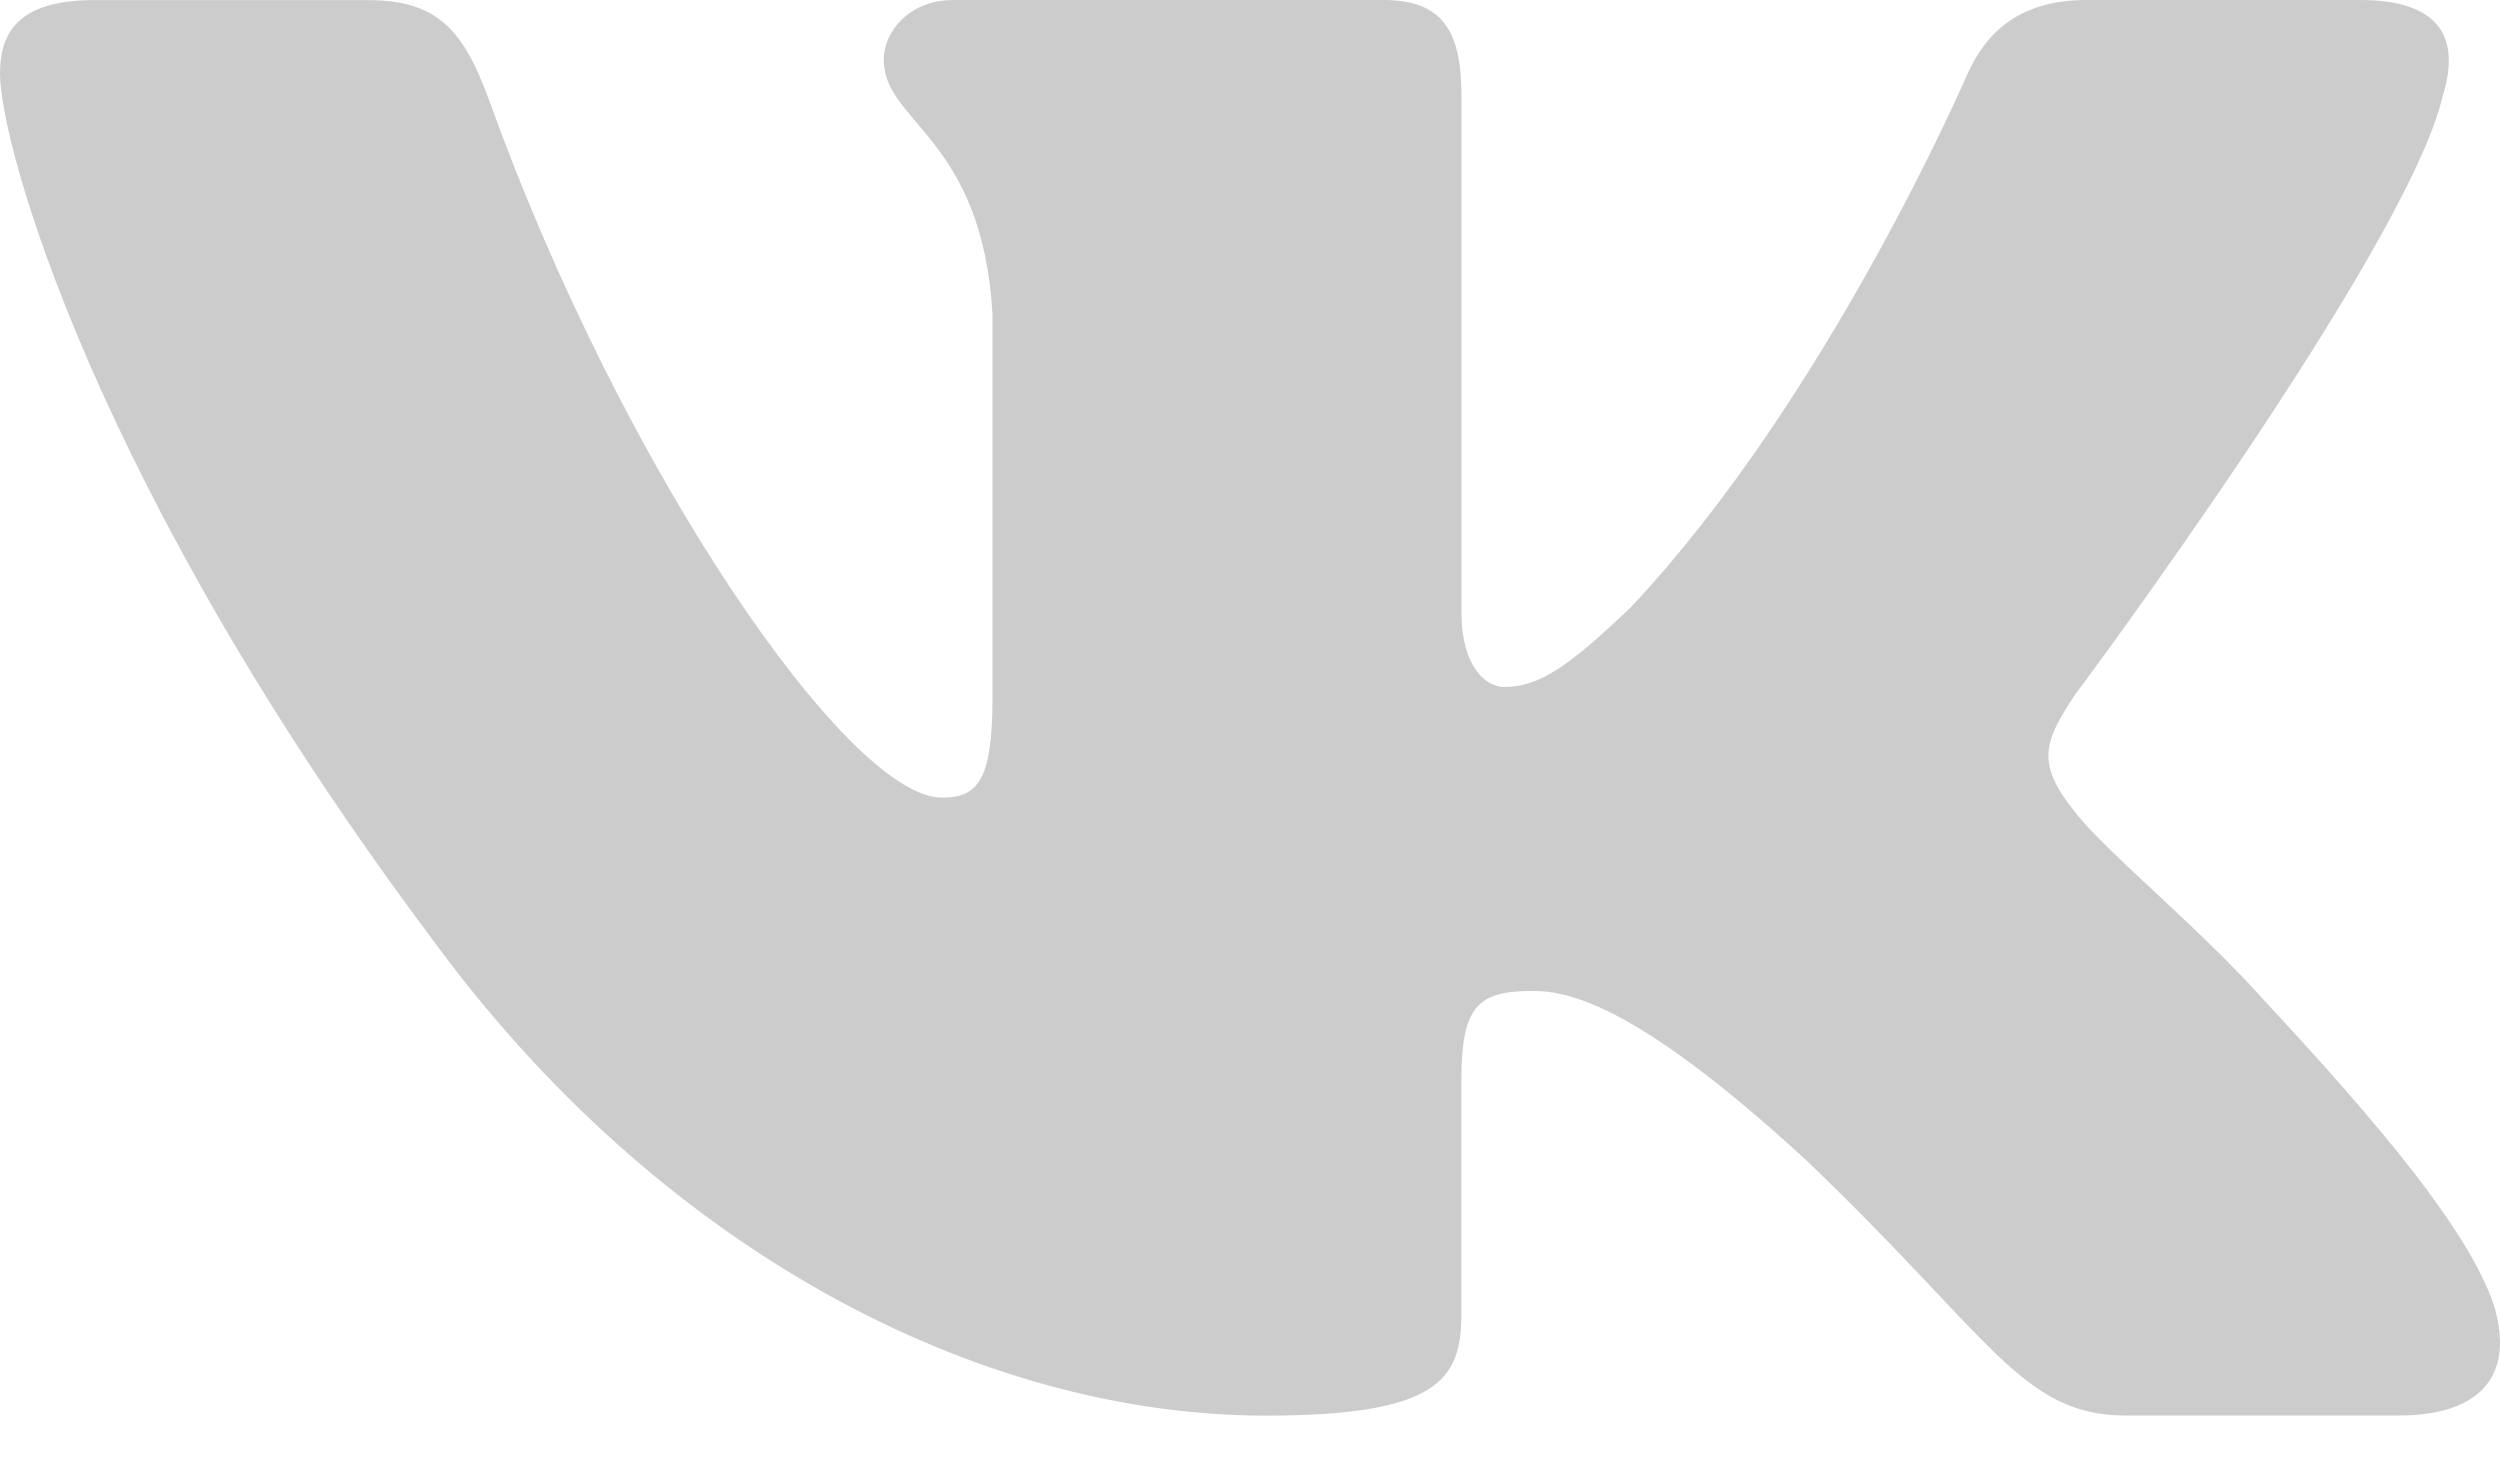 <svg width="24" height="14" viewBox="0 0 24 14" fill="none" xmlns="http://www.w3.org/2000/svg">
<path d="M23.45 0.92C23.617 0.389 23.45 0 22.657 0H20.03C19.362 0 19.057 0.337 18.889 0.707C18.889 0.707 17.553 3.811 15.661 5.824C15.05 6.41 14.771 6.595 14.438 6.595C14.272 6.595 14.03 6.41 14.03 5.879V0.92C14.03 0.283 13.837 0 13.28 0H9.153C8.736 0 8.484 0.295 8.484 0.575C8.484 1.178 9.431 1.318 9.528 3.017V6.703C9.528 7.51 9.376 7.657 9.04 7.657C8.15 7.657 5.985 4.541 4.7 0.974C4.449 0.281 4.197 0.001 3.526 0.001H0.901C0.15 0.001 0 0.338 0 0.708C0 1.372 0.89 4.661 4.145 9.01C6.315 11.98 9.371 13.59 12.154 13.59C13.823 13.59 14.029 13.233 14.029 12.616V10.371C14.029 9.656 14.188 9.513 14.716 9.513C15.104 9.513 15.773 9.7 17.331 11.13C19.11 12.827 19.405 13.589 20.405 13.589H23.03C23.78 13.589 24.155 13.232 23.94 12.526C23.704 11.824 22.853 10.802 21.725 9.592C21.112 8.903 20.196 8.161 19.916 7.79C19.527 7.311 19.64 7.1 19.916 6.675C19.918 6.676 23.117 2.381 23.45 0.92V0.92Z" fill="#CCCCCC"/>
</svg>
